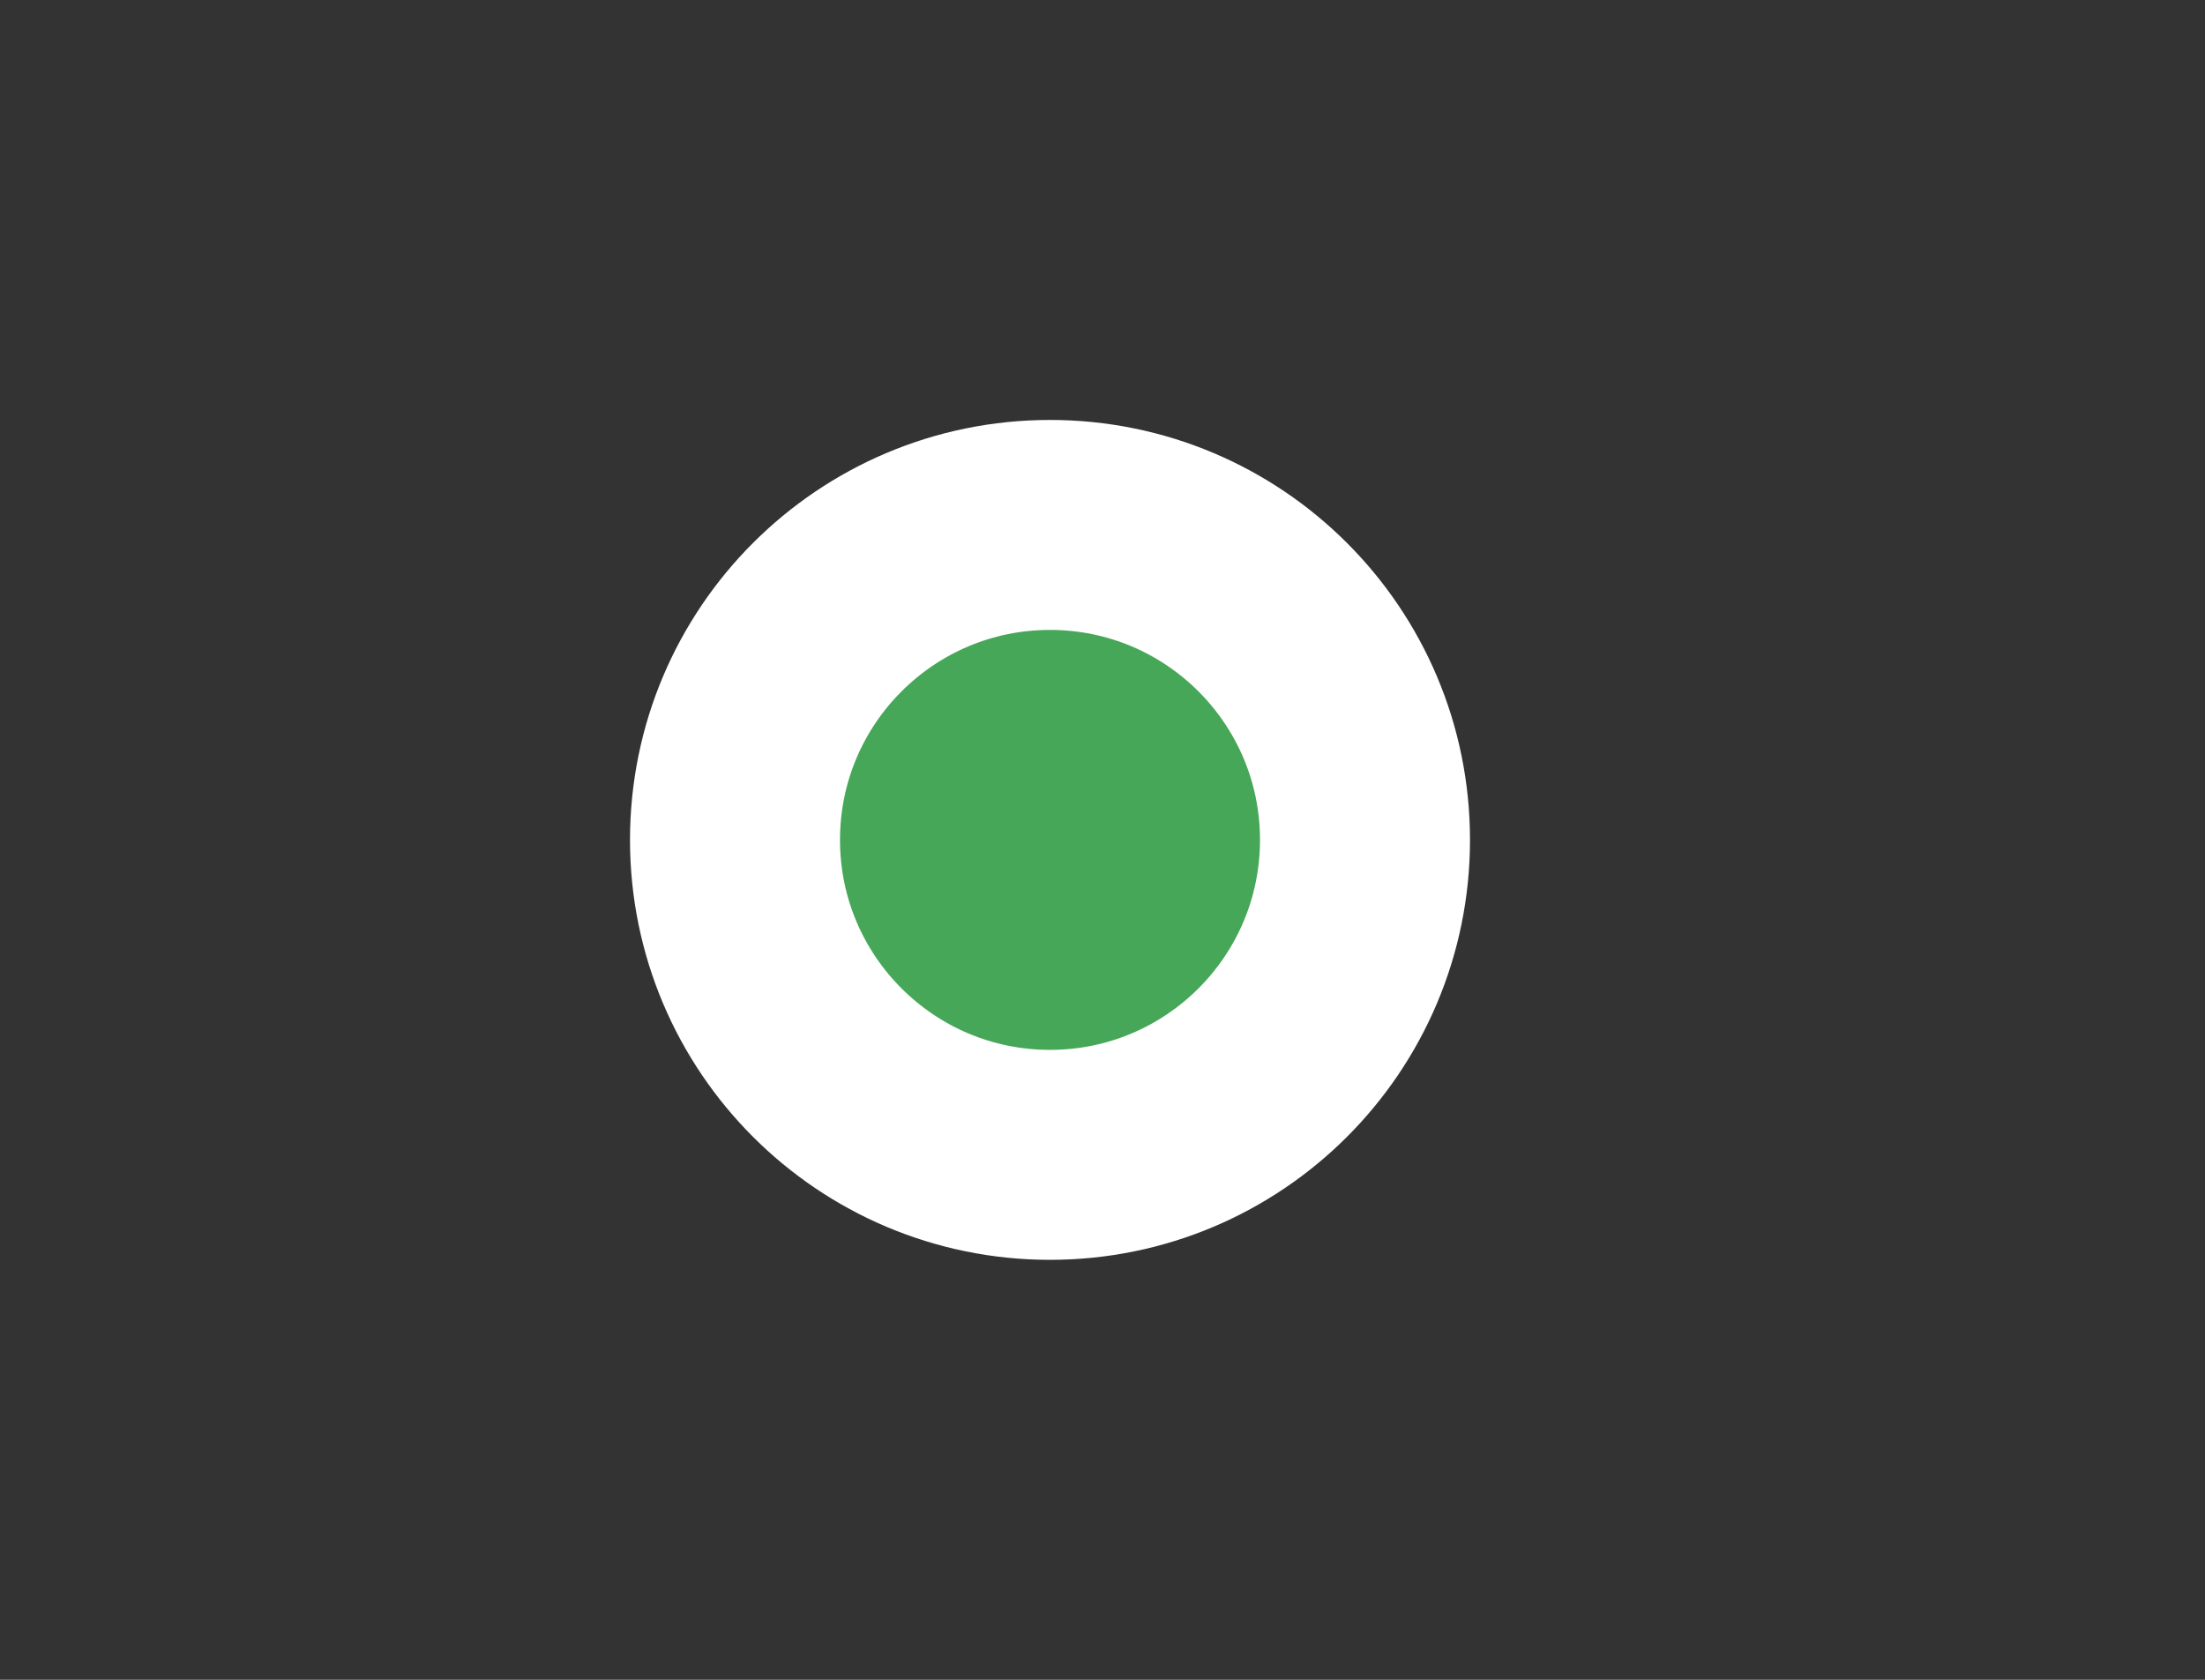 <svg xmlns="http://www.w3.org/2000/svg" width="21" height="16" viewBox="0 0 21 16" fill="none">
  <rect x="0" y="0" width="21" height="16" fill="#333333" stroke="none"/>
  <circle cx="10" cy="8" r="3" fill="#46A758" stroke="white" stroke-width="2"/>
</svg>